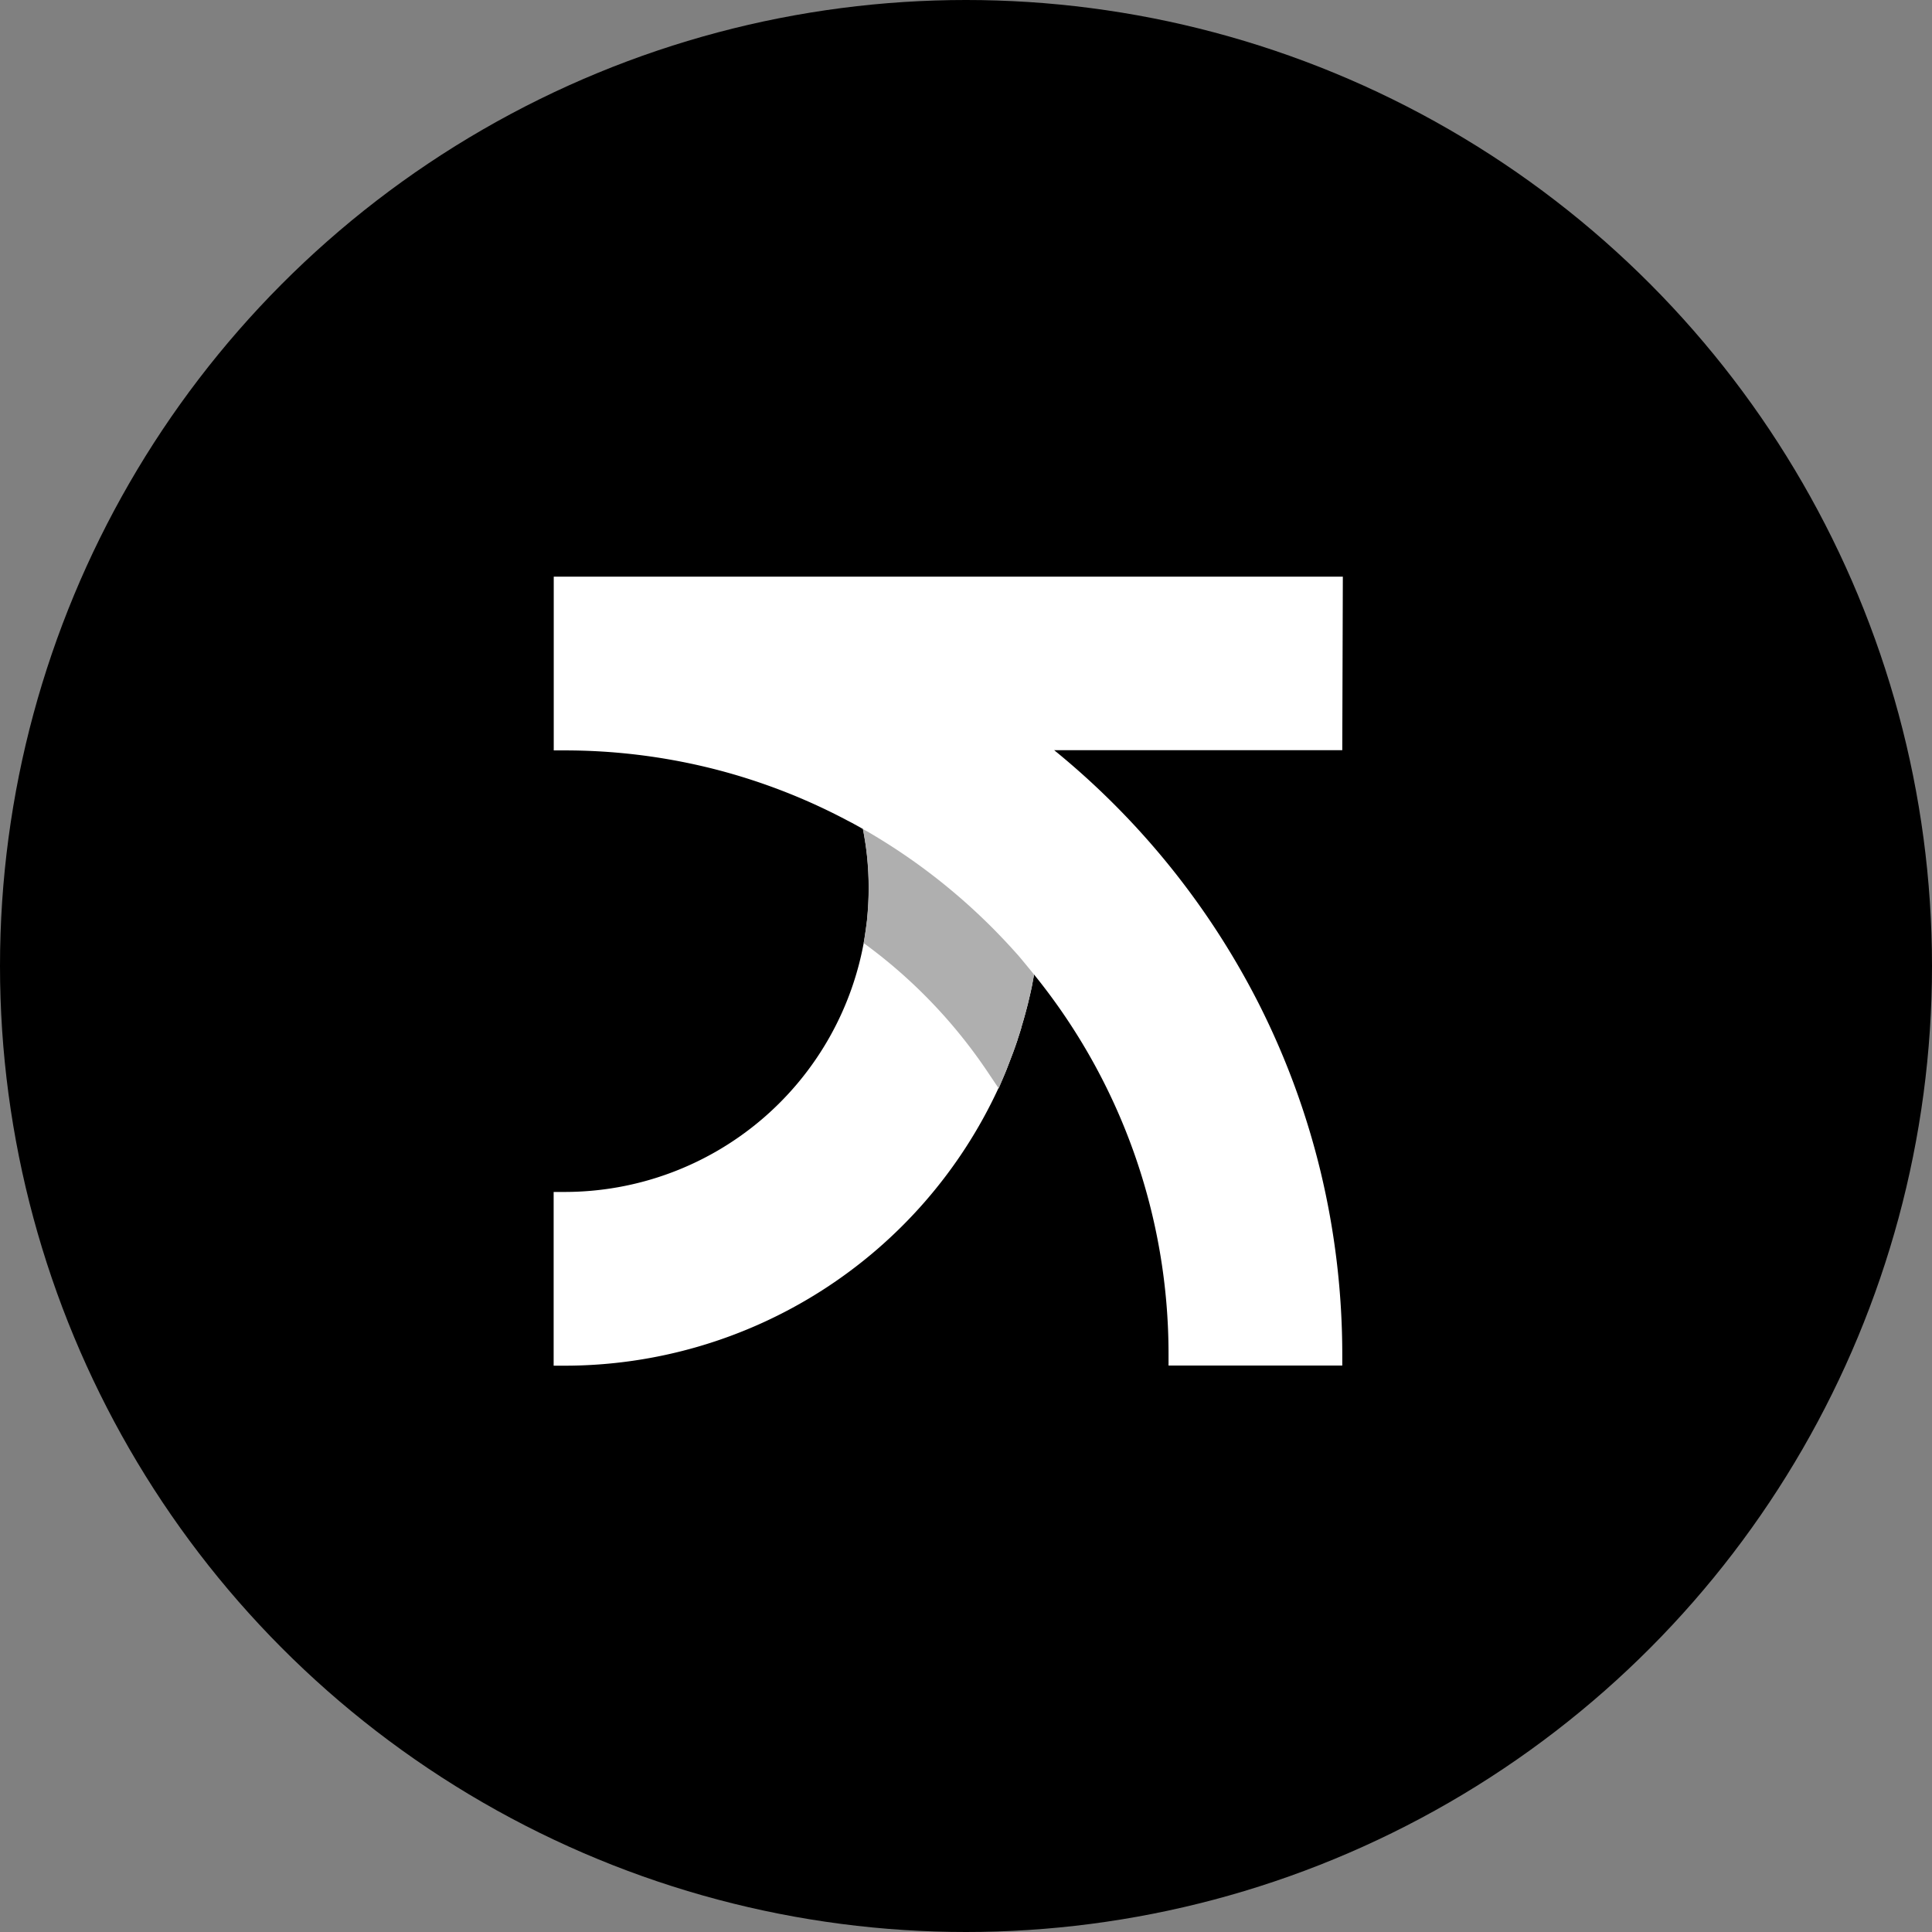 <svg xmlns="http://www.w3.org/2000/svg" width="83" height="83" viewBox="0 0 83 83">
  <rect x="0" y="0" width="83" height="83" fill="#808080" stroke="none"/>
  <g id="Group_10963" data-name="Group 10963" transform="translate(-919 -220)">
    <circle id="Ellipse_2" data-name="Ellipse 2" cx="41.5" cy="41.5" r="41.5" transform="translate(919 220)"/>
    <g id="Group_10905" data-name="Group 10905" transform="translate(942.765 244.765)">
      <g id="Group_1" data-name="Group 1" transform="translate(0)">
        <path id="Path_1" data-name="Path 1" d="M1327.954,845.306h-12.376a33.747,33.747,0,0,1,8.815,10.941,33.241,33.241,0,0,1,2.634,7.182,33.629,33.629,0,0,1,.927,7.846v.467h-7.464v-.467a25.863,25.863,0,0,0-5.78-16.334l0,.022c-.012.063-.023.126-.036.188v.007l-.039.2,0,.013c-.01.051-.021.1-.032.153s-.026.123-.04.184c-.01.045-.02.091-.031.136s-.021.091-.032.136-.018.078-.028.117l-.006.026c-.021.088-.043.175-.066.262s-.047.18-.072.27-.046.169-.071.253a.388.388,0,0,1-.012.04c-.016.057-.032.114-.05.17-.01.033-.02.066-.03.1a.156.156,0,0,1,0,.016c-.05.163-.1.324-.155.486l0,.009c-.023.07-.047.14-.071.209l-.026.074q-.042.119-.084.237c-.1.263-.2.527-.3.783s-.224.529-.344.789a20.536,20.536,0,0,1-18.644,11.927h-.467v-7.464h.467a13.067,13.067,0,0,0,12.9-10.963l0-.011c.038-.233.07-.474.1-.718,0-.007,0-.015,0-.022a13.266,13.266,0,0,0,0-2.7c-.026-.251-.059-.5-.1-.74q-.035-.221-.078-.438l-.241-.136-.235-.129-.194-.1-.065-.035-.223-.116a25.865,25.865,0,0,0-3.769-1.575q-.936-.307-1.892-.541a26.092,26.092,0,0,0-6.2-.745h-.466v-7.464h33.9Z" transform="translate(-1294.054 -837.842)" fill="#fff"/>
      </g>
      <g id="Group_2" data-name="Group 2" transform="translate(13.286 10.844)">
        <path id="Path_2" data-name="Path 2" d="M1586.234,1076.557l0,.022c-.012.063-.023.126-.035.188v.008l-.039.2,0,.013c-.01.051-.021.1-.032.153s-.026.123-.04.184c-.01.045-.02.091-.031.136s-.021.09-.032.136-.018.078-.028.117l-.006.026c-.021.088-.044.175-.066.262s-.047.18-.072.27-.047.169-.072.253a.4.4,0,0,1-.012.04c-.016.057-.033.114-.05.17-.01.033-.02.066-.03.1a.124.124,0,0,1,0,.016c-.049.162-.1.325-.155.486l0,.009c-.023.07-.047.14-.071.209l-.026.074c-.027.079-.056.158-.084.237-.1.263-.2.527-.3.783l-.333.807-.012-.018-.474-.707a22.043,22.043,0,0,0-3.931-4.426c-.371-.319-.762-.632-1.16-.93l-.226-.169.043-.268,0-.011c.038-.233.07-.474.1-.718,0-.007,0-.015,0-.023a13.218,13.218,0,0,0,0-2.7c-.026-.251-.059-.5-.1-.74q-.035-.221-.078-.438l.181.1c.1.056.194.113.291.171a25.925,25.925,0,0,1,2.616,1.787q.321.249.633.508.187.155.371.313c.508.435,1.005.9,1.479,1.373.394.4.779.807,1.145,1.225Q1585.916,1076.164,1586.234,1076.557Z" transform="translate(-1578.864 -1070.302)" fill="#afafaf"/>
      </g>
    </g>
  </g>
</svg>
